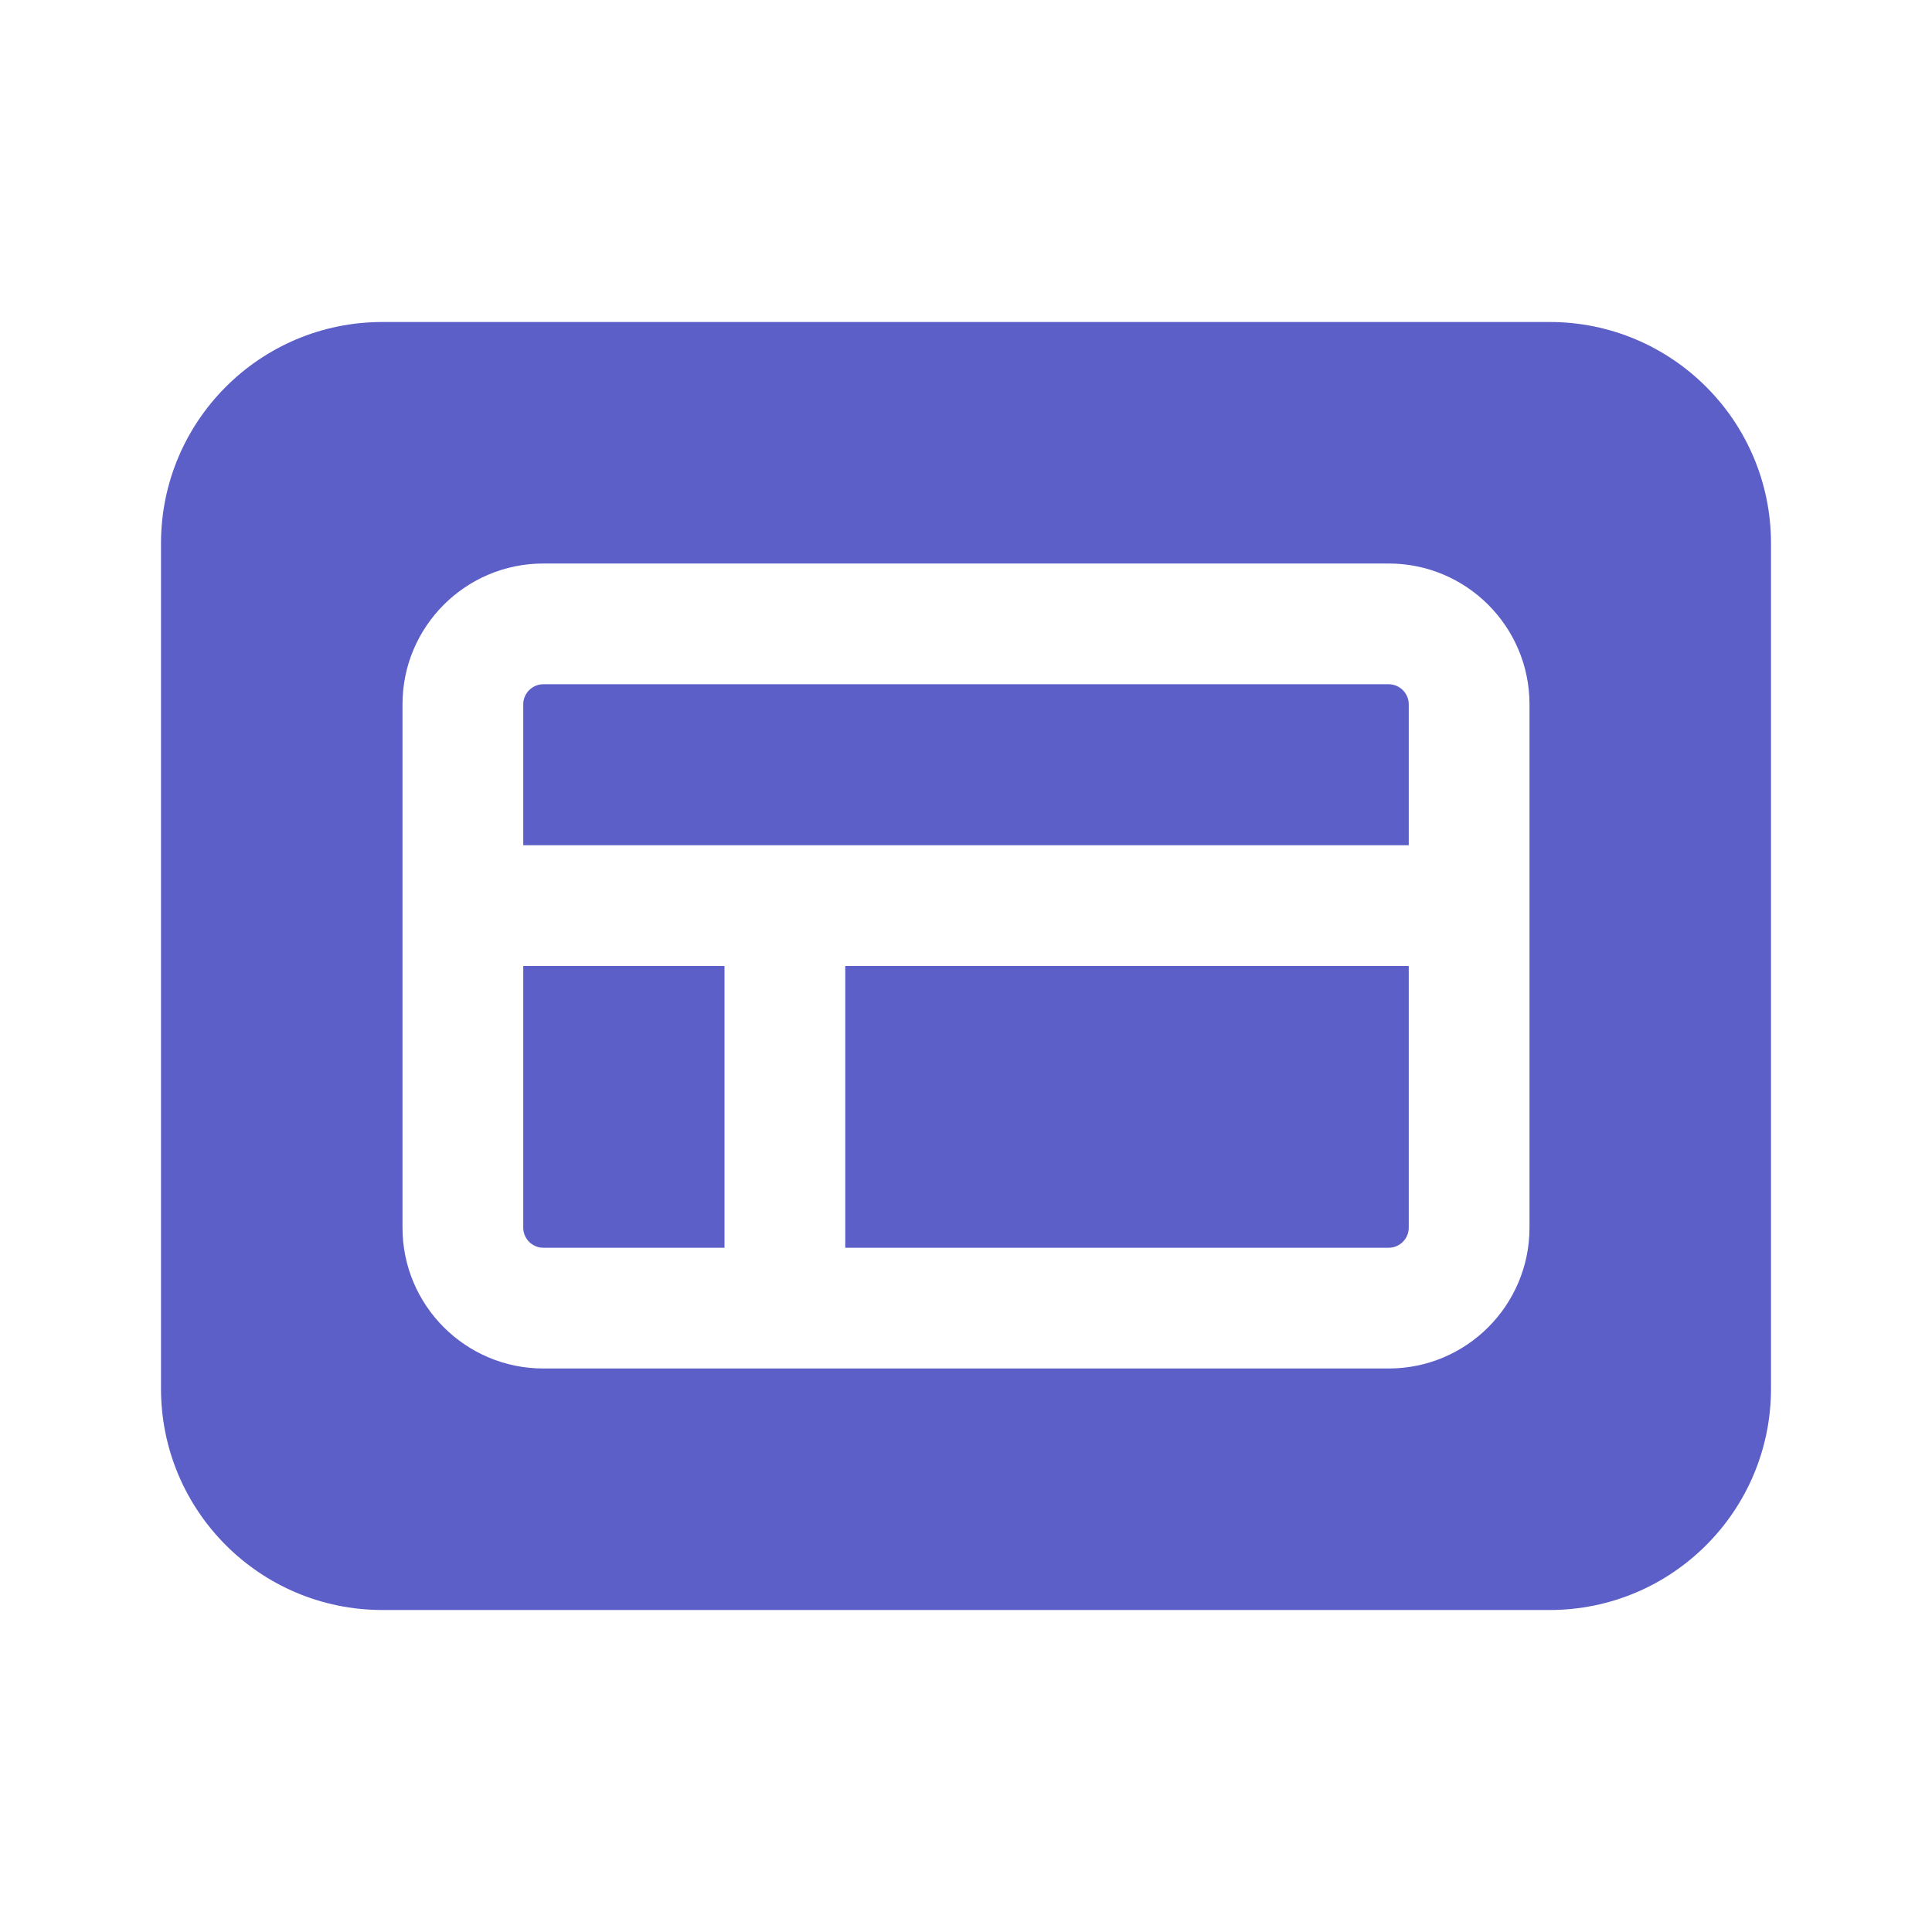 <svg width="48" height="48" viewBox="0 0 48 48" fill="none" xmlns="http://www.w3.org/2000/svg">
<path d="M13 17.5C13 17.224 13.224 17 13.5 17H34.5C34.776 17 35 17.224 35 17.5V21H13V17.5ZM13 24V30.5C13 30.776 13.224 31 13.5 31H18V24H13ZM34.5 31H21V24H35V30.5C35 30.776 34.776 31 34.5 31ZM4 13.5C4 10.462 6.462 8 9.5 8H38.5C41.538 8 44 10.462 44 13.5V34.5C44 37.538 41.538 40 38.5 40H9.5C6.462 40 4 37.538 4 34.5V13.5ZM13.5 14C11.567 14 10 15.567 10 17.5V30.5C10 32.433 11.567 34 13.5 34H34.5C36.433 34 38 32.433 38 30.5V17.5C38 15.567 36.433 14 34.5 14H13.5Z" fill="#5B5FC7"/>
</svg>
